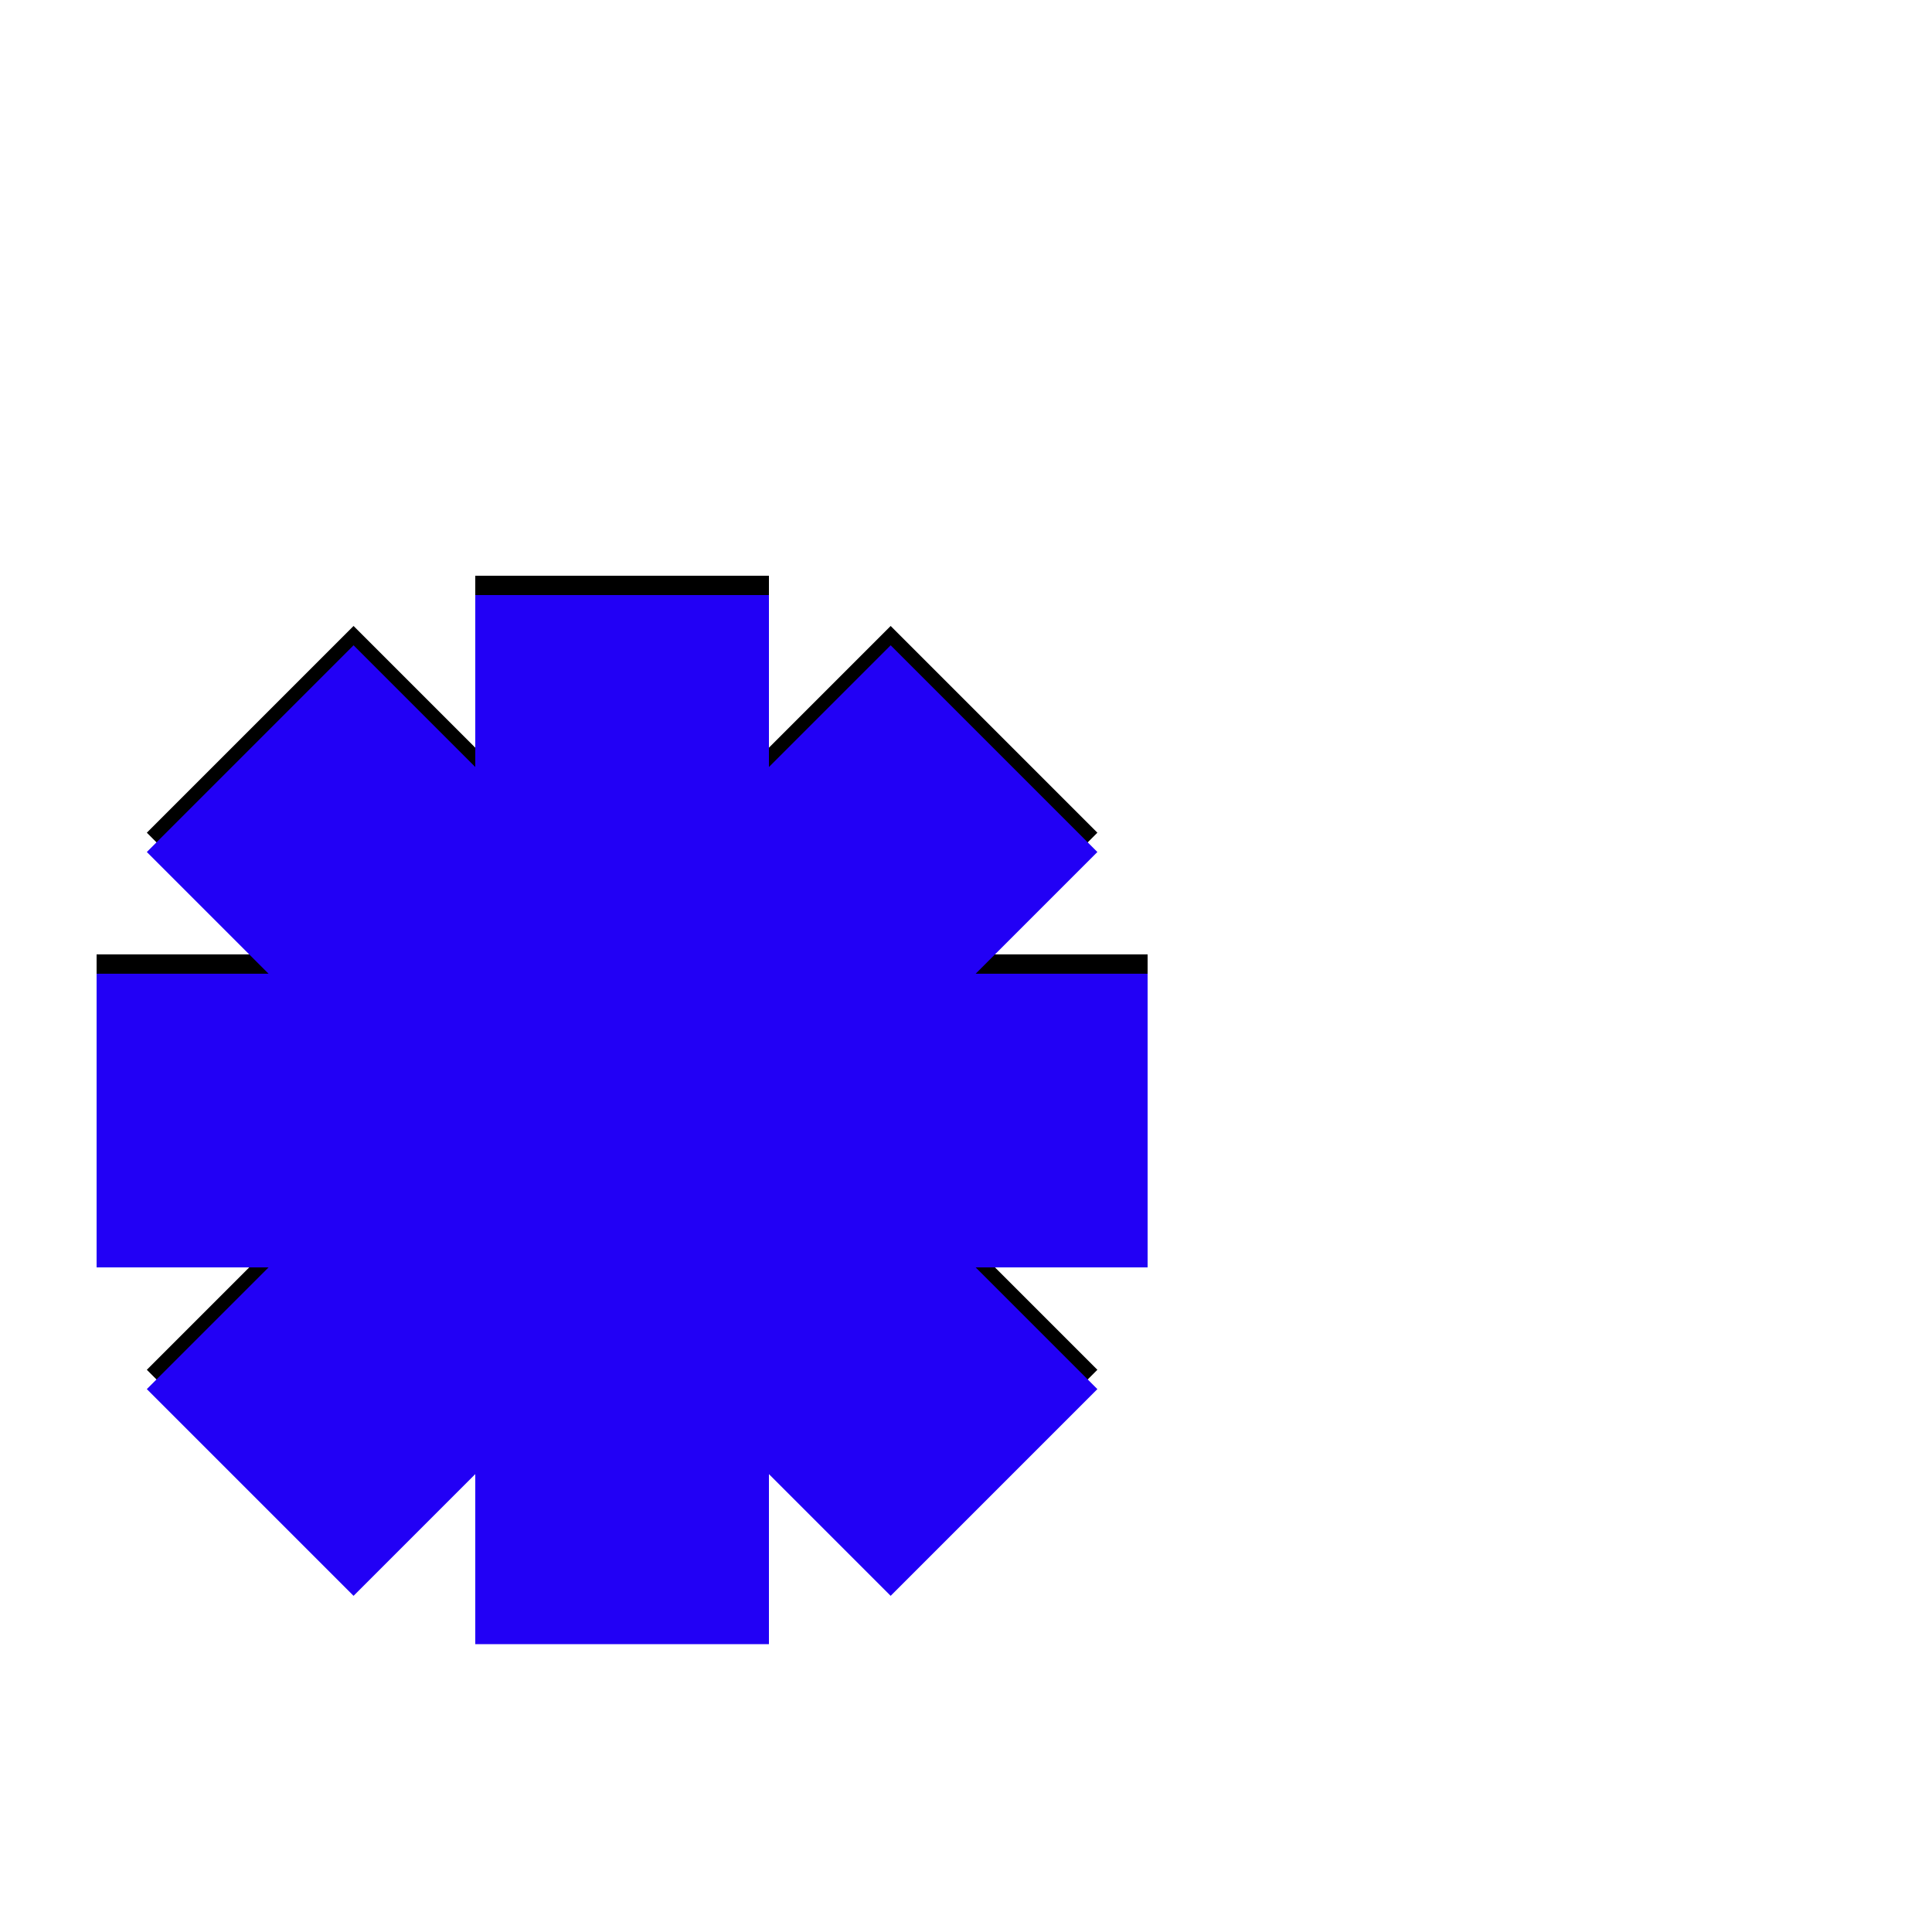 <svg xmlns="http://www.w3.org/2000/svg" viewBox="0 -1000 1000 1000">
	<path fill="#000000" d="M594 -506V-354H505L568 -291L461 -184L398 -247V-159H246V-247L183 -184L76 -291L139 -354H50V-506H139L76 -569L183 -676L246 -613V-702H398V-613L461 -676L568 -569L505 -506Z"/>
	<path fill="#2200f5" d="M594 -496V-344H505L568 -281L461 -174L398 -237V-149H246V-237L183 -174L76 -281L139 -344H50V-496H139L76 -559L183 -666L246 -603V-692H398V-603L461 -666L568 -559L505 -496Z"/>
</svg>